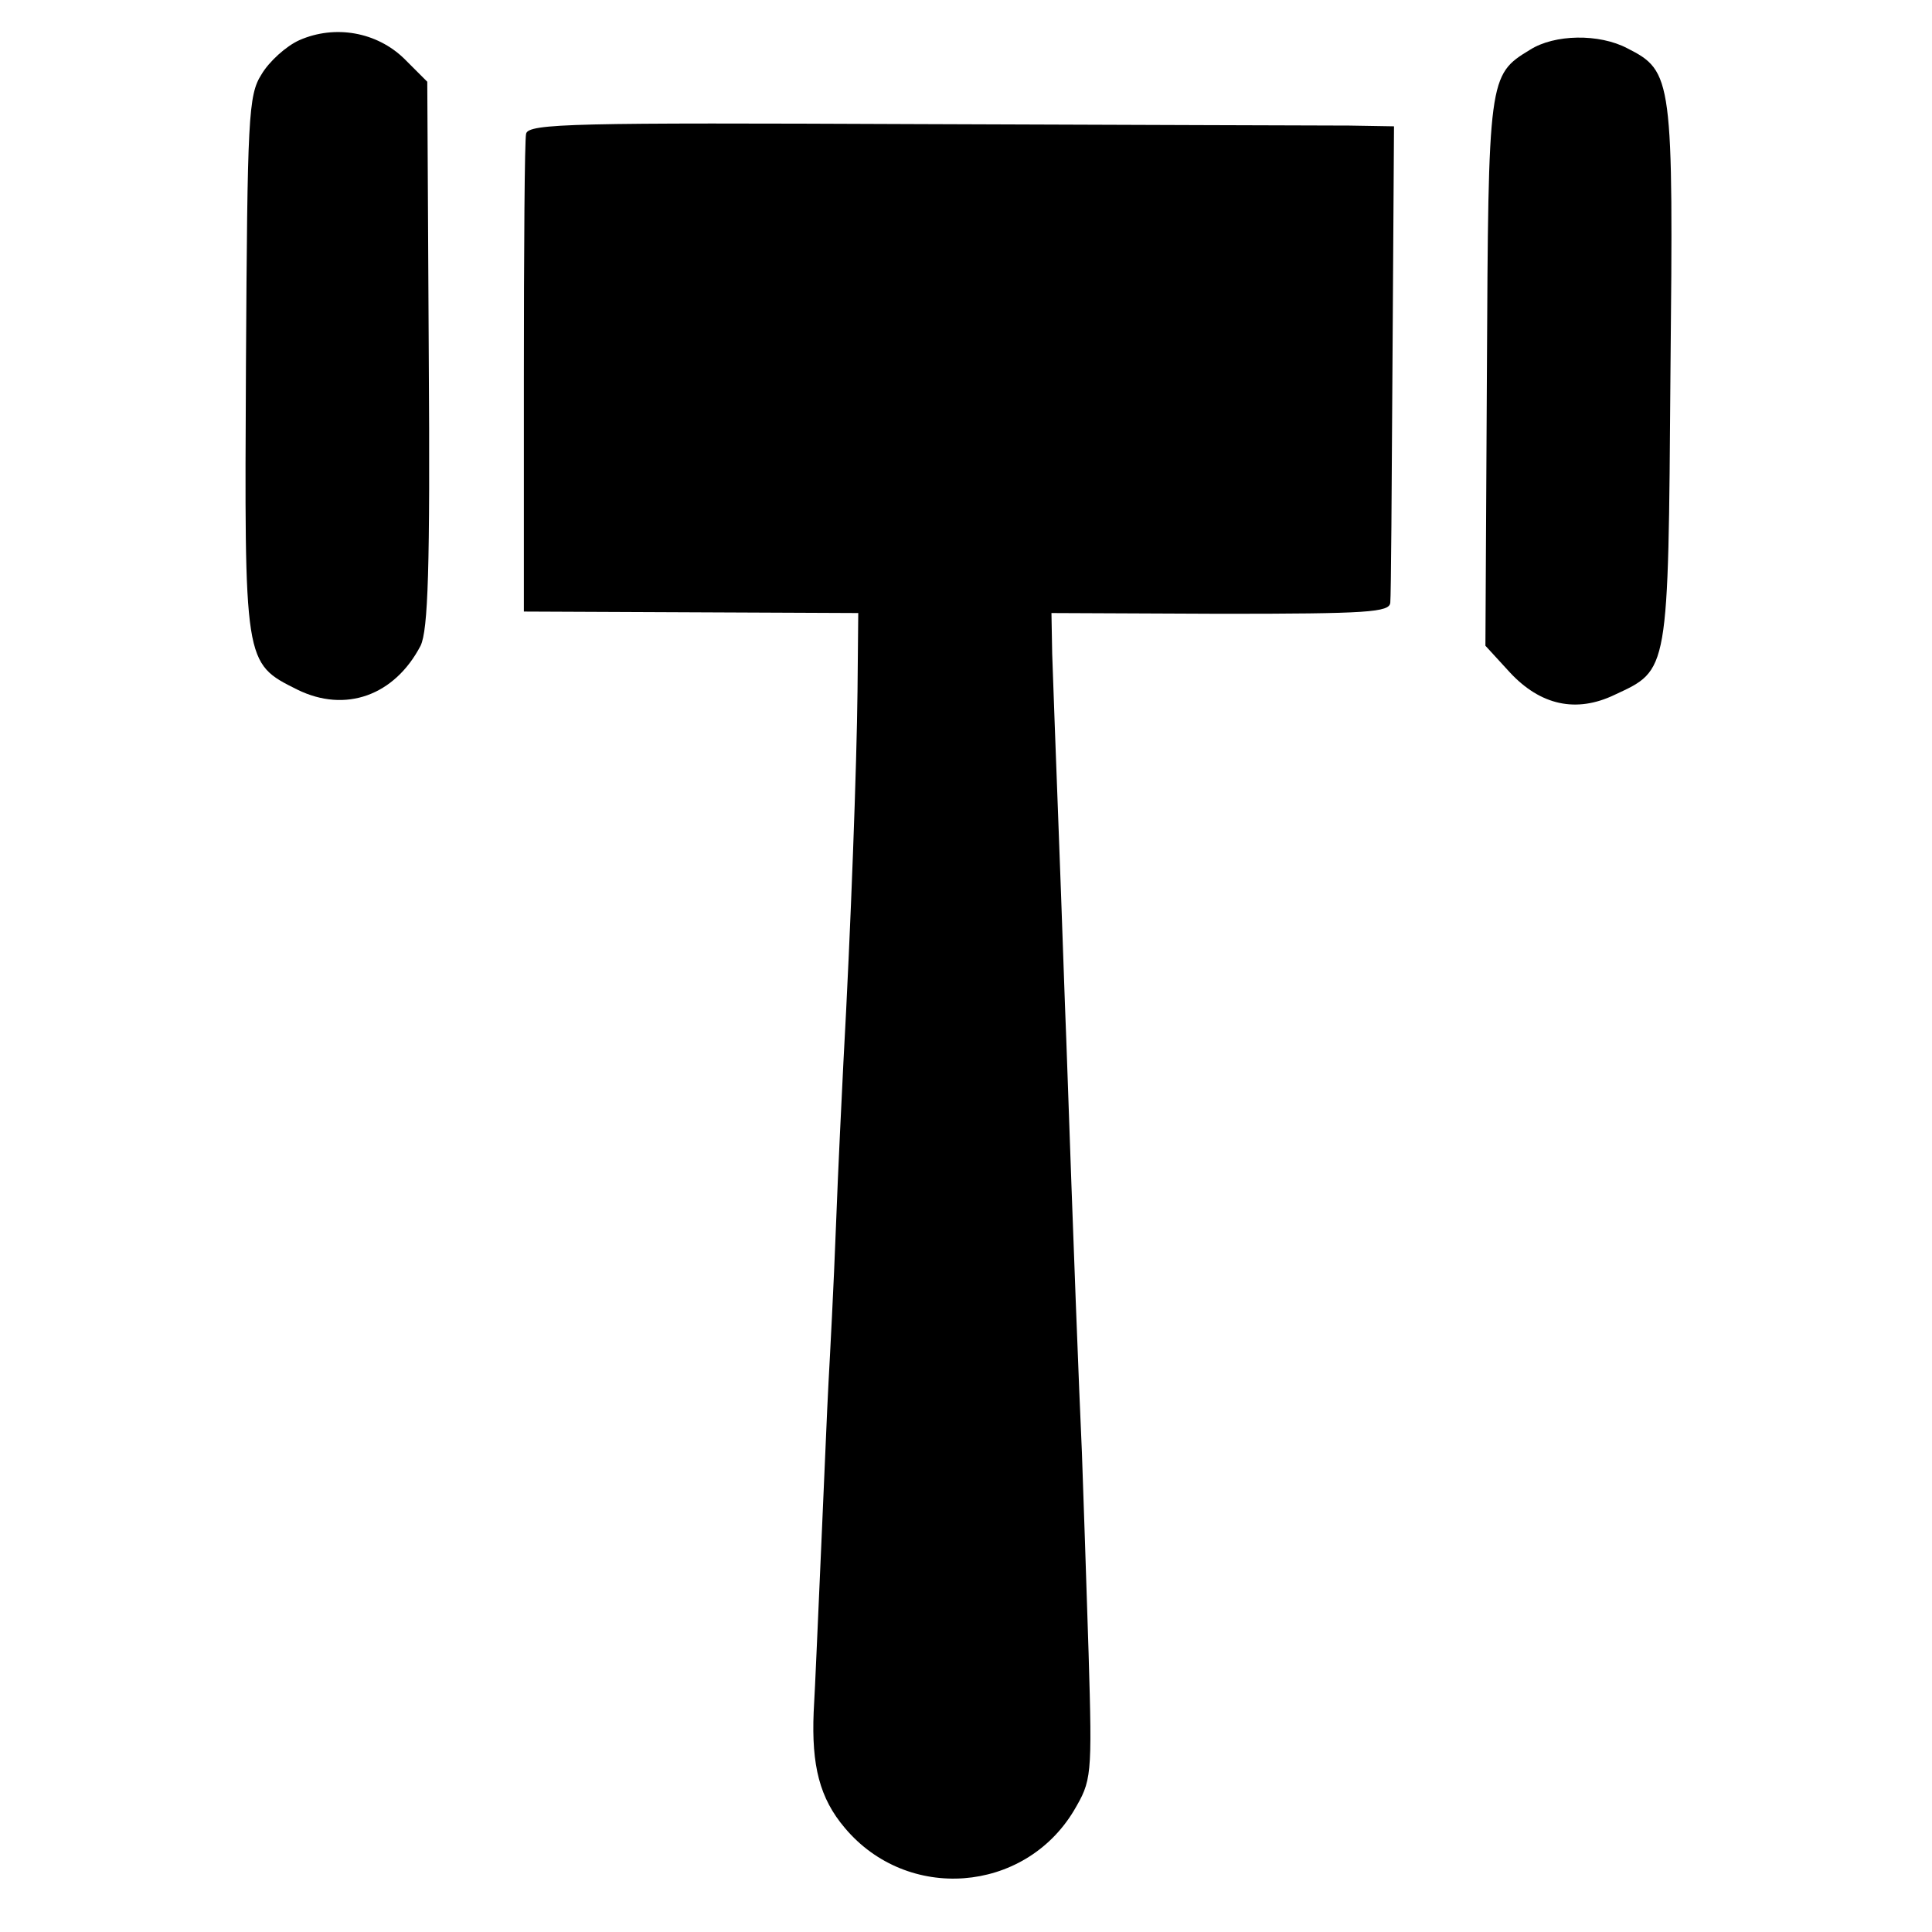 <?xml version="1.0" standalone="no"?>
<!DOCTYPE svg PUBLIC "-//W3C//DTD SVG 20010904//EN"
 "http://www.w3.org/TR/2001/REC-SVG-20010904/DTD/svg10.dtd">
<svg version="1.0" xmlns="http://www.w3.org/2000/svg"
 width="260pt" height="260pt" viewBox="0 0 260 260"
 preserveAspectRatio="xMidYMid meet">
<g transform="translate(0,260) scale(0.1,-0.1)"
fill="#000000" stroke="none">
<path d="M403 2546 c-18 -8 -41 -29 -51 -46 -18 -28 -19 -58 -21 -390 -2 -404
-3 -402 69 -438 65 -32 131 -8 166 59 10 21 13 102 11 392 l-2 367 -31 31
c-37 36 -93 46 -141 25z"/>
<path d="M2059 2533 c-56 -34 -56 -37 -58 -435 l-2 -367 33 -36 c41 -44 89
-55 141 -30 73 34 72 28 75 431 4 399 3 408 -58 439 -38 20 -98 19 -131 -2z"/>
<path d="M708 2420 c-2 -8 -3 -156 -3 -329 l0 -314 225 -1 225 -1 -1 -105 c-1
-97 -9 -320 -19 -500 -2 -41 -7 -140 -10 -220 -3 -80 -8 -174 -10 -210 -2 -36
-6 -137 -10 -225 -4 -88 -8 -186 -10 -219 -3 -72 8 -116 42 -156 84 -100 241
-88 308 23 24 41 25 44 20 212 -3 94 -7 215 -9 270 -4 88 -11 267 -21 555 -2
47 -6 171 -10 275 -4 105 -8 215 -9 245 l-1 55 228 -1 c198 0 227 2 228 15 1
9 2 157 3 329 l2 312 -60 1 c-34 0 -296 1 -583 2 -459 2 -522 1 -525 -13z"/>
</g>
</svg>
